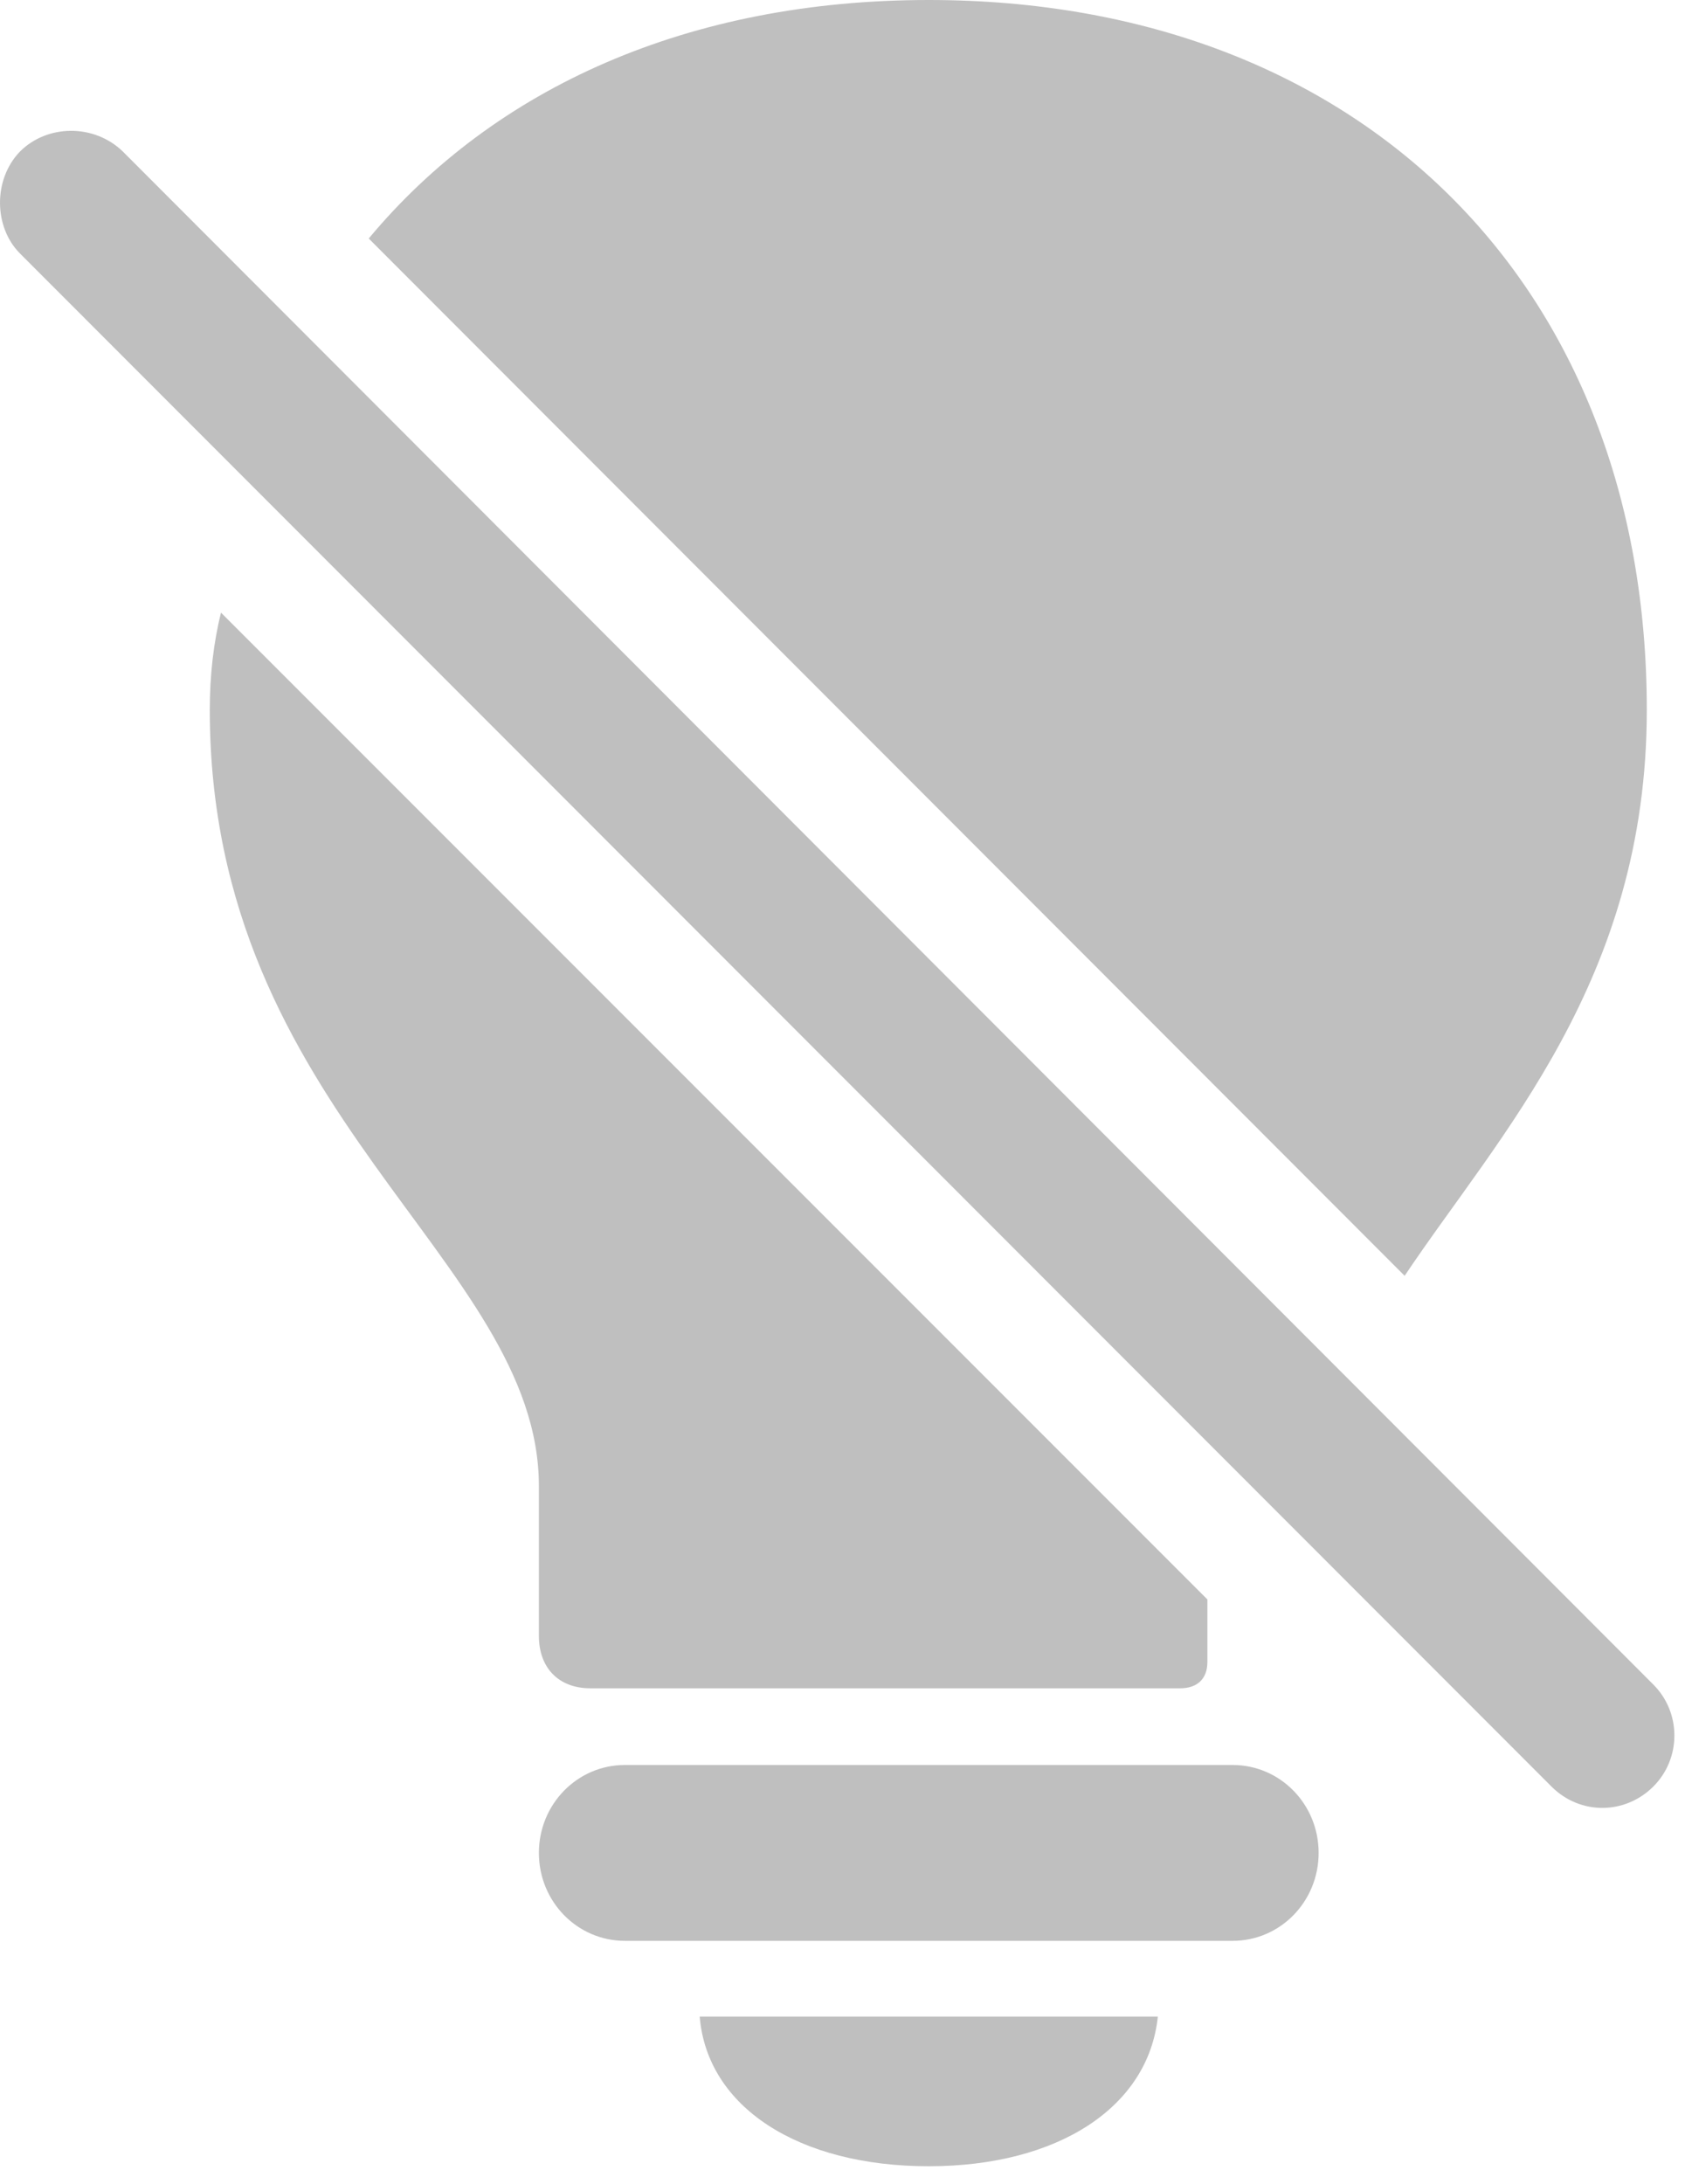 <?xml version="1.0" encoding="UTF-8" standalone="no"?>
<!DOCTYPE svg PUBLIC "-//W3C//DTD SVG 1.1//EN" "http://www.w3.org/Graphics/SVG/1.1/DTD/svg11.dtd">
<svg width="100%" height="100%" viewBox="0 0 88 114" version="1.1" xmlns="http://www.w3.org/2000/svg" xmlns:xlink="http://www.w3.org/1999/xlink" xml:space="preserve" xmlns:serif="http://www.serif.com/" style="fill-rule:evenodd;clip-rule:evenodd;stroke-linejoin:round;stroke-miterlimit:2;">
    <g id="Regular-M" transform="matrix(1,0,0,1,-7.501,94.385)">
        <path d="M56.006,-94.385C43.506,-94.385 33.35,-89.844 26.758,-81.934L80.859,-27.783C85.791,-35.156 93.506,-43.213 93.506,-57.324C93.506,-79.541 78.516,-94.385 56.006,-94.385ZM88.525,-1.123C90.039,0.391 92.383,0.342 93.848,-1.123C95.313,-2.588 95.313,-4.98 93.848,-6.445L13.916,-86.475C12.402,-87.94 9.961,-87.891 8.545,-86.475C7.129,-85.01 7.178,-82.519 8.545,-81.152L88.525,-1.123ZM38.33,-6.25L69.141,-6.25C70.019,-6.25 70.557,-6.738 70.557,-7.617L70.557,-10.889L19.043,-62.402C18.652,-60.84 18.457,-59.131 18.457,-57.324C18.457,-36.231 35.645,-28.613 35.645,-16.797L35.645,-8.984C35.645,-7.324 36.67,-6.25 38.33,-6.25ZM40.137,6.934L71.875,6.934C74.365,6.934 76.367,4.883 76.367,2.344C76.367,-0.195 74.365,-2.246 71.875,-2.246L40.137,-2.246C37.647,-2.246 35.645,-0.195 35.645,2.344C35.645,4.883 37.647,6.934 40.137,6.934ZM56.006,18.701C62.744,18.701 67.481,15.625 67.969,10.889L44.043,10.889C44.434,15.625 49.219,18.701 56.006,18.701Z" style="fill:rgb(191,191,191);fill-rule:nonzero;"/>
    </g>
</svg>
